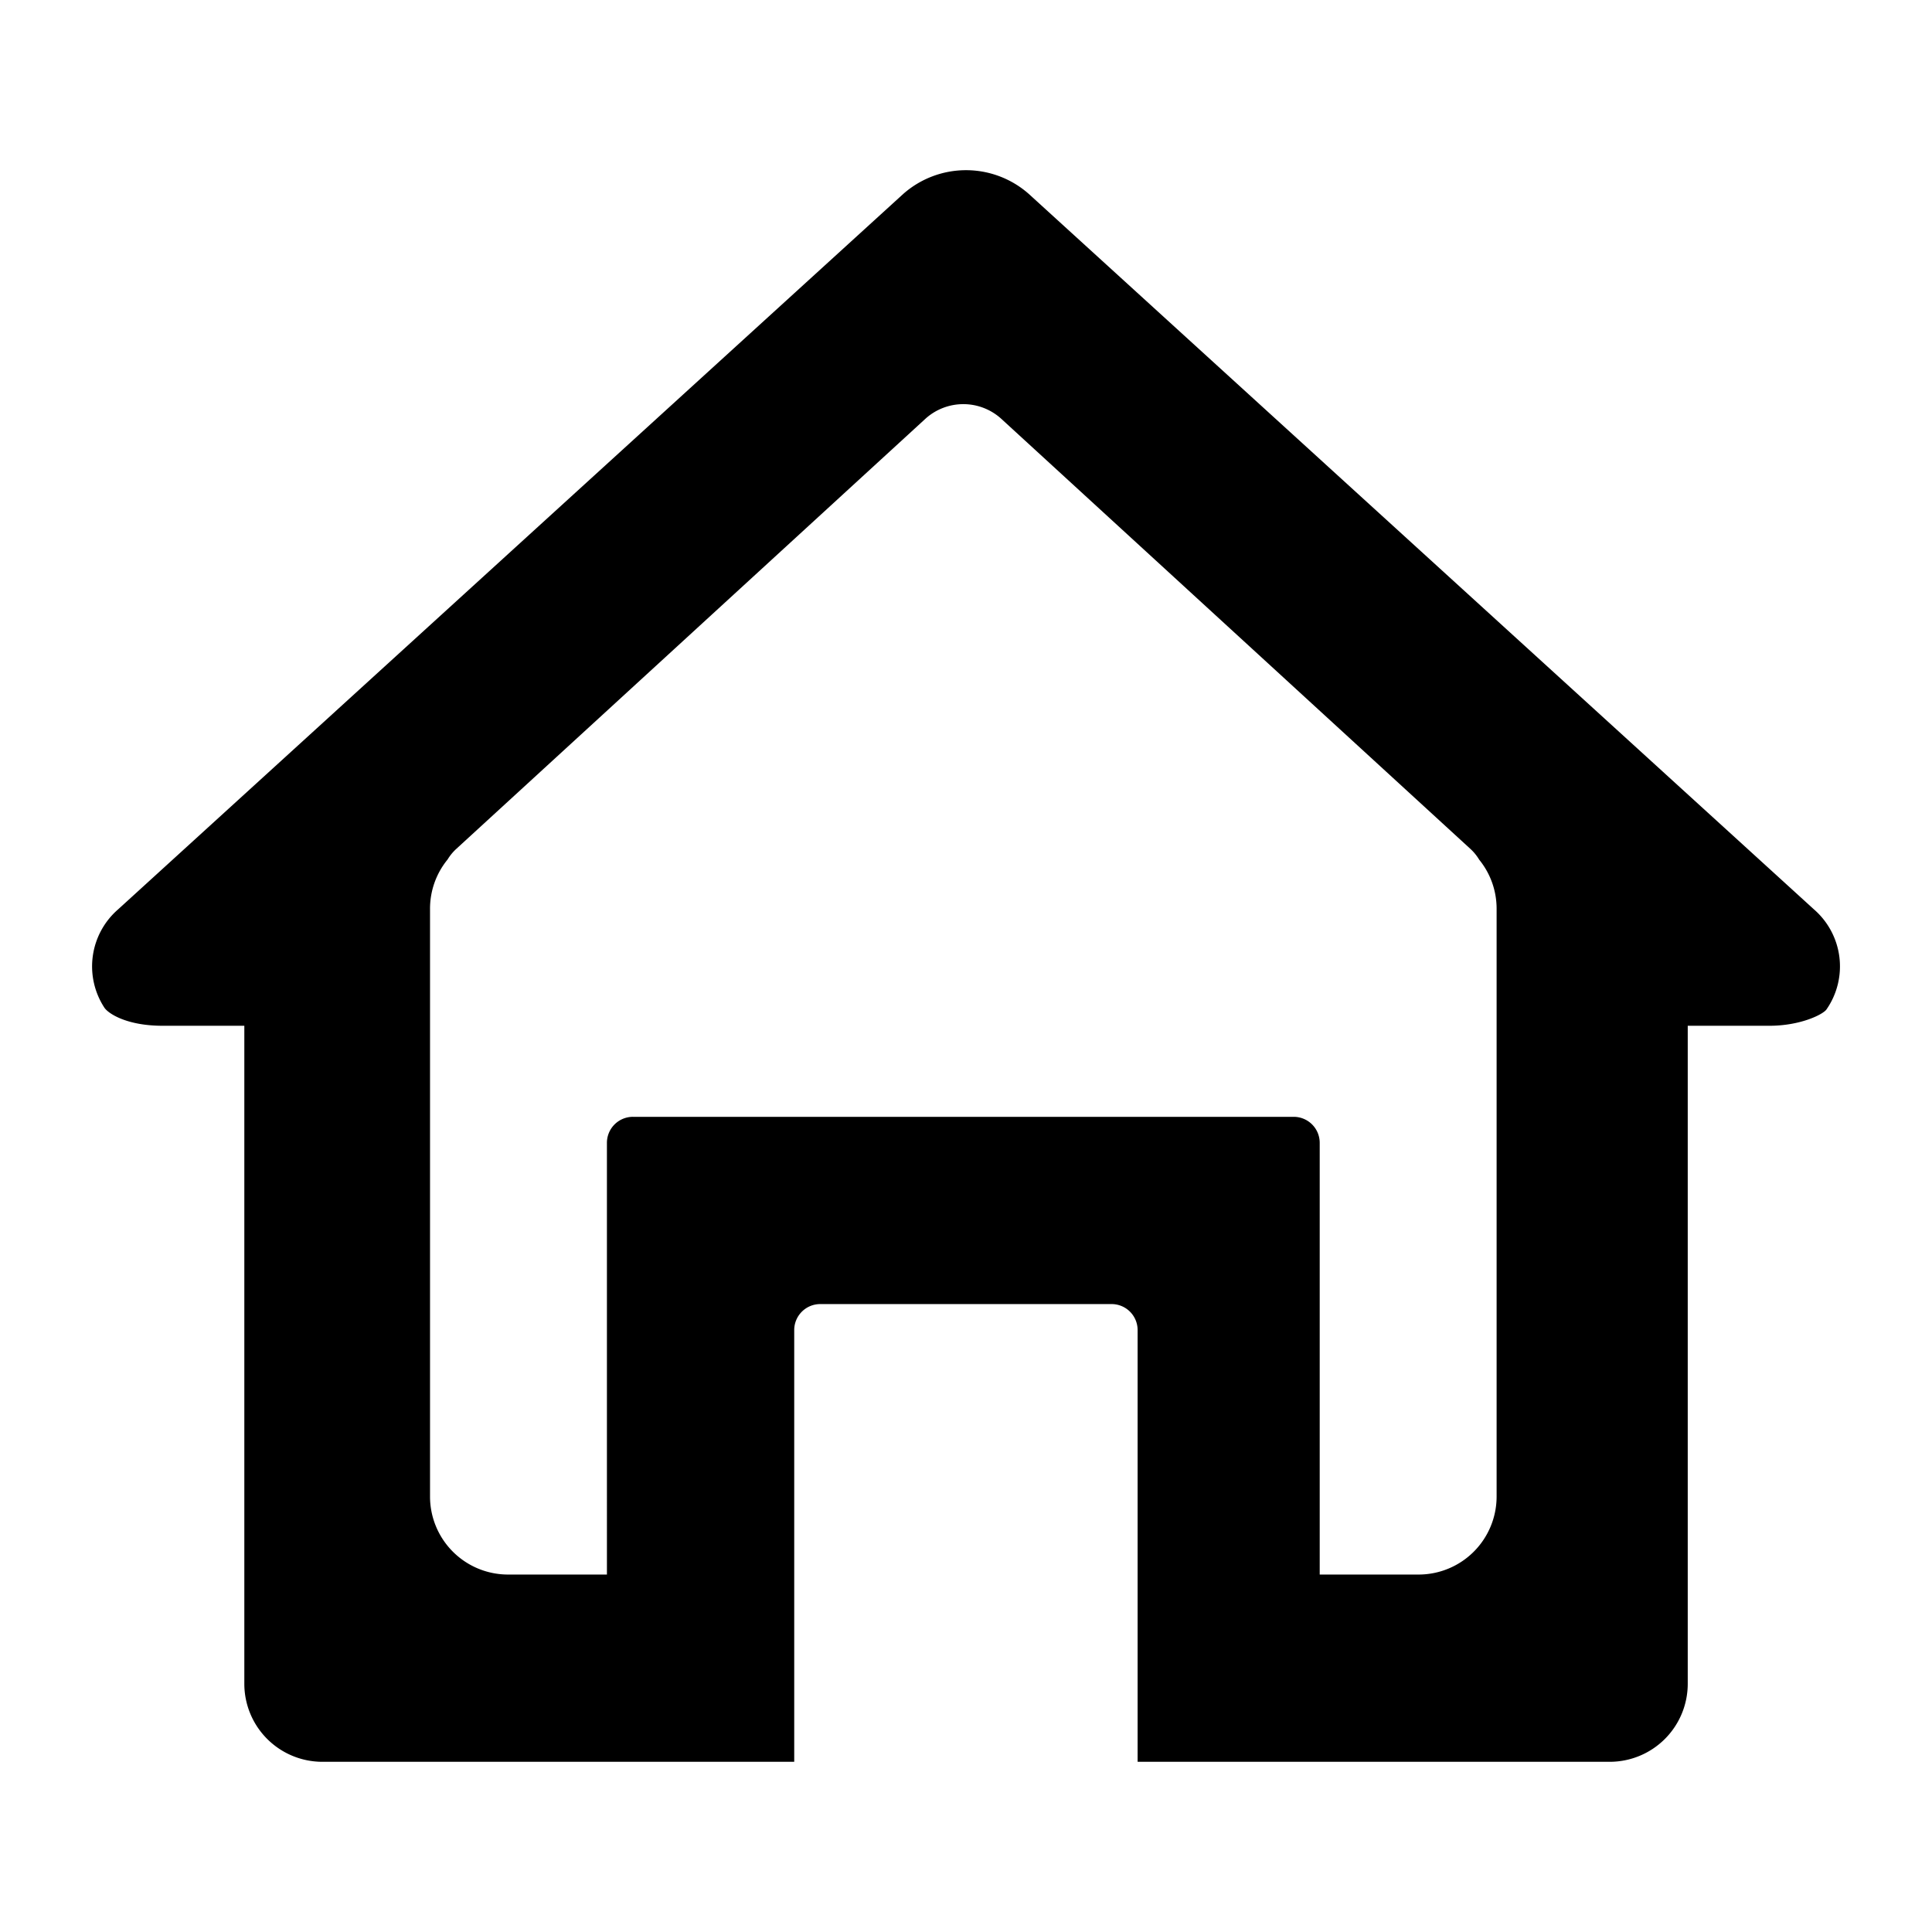 <svg xmlns="http://www.w3.org/2000/svg" width="99.96" height="99.96" viewBox="0 0 420 420">
<defs>
    <style>
      .cls-1 {
        fill-rule: evenodd;
      }
    </style>
  </defs>
  <path id="home" class="cls-1" d="M397.067,219.436c-0.757,1.1-5.678,3.557-12.4,3.557H366.9V366.039A16.964,16.964,0,0,1,349.929,383H247.307V289.149a5.654,5.654,0,0,0-5.655-5.654H178.313a5.655,5.655,0,0,0-5.656,5.654V383H70.081a16.964,16.964,0,0,1-16.966-16.961V222.993H35.341c-7.864,0-11.851-2.7-12.658-3.946a16.408,16.408,0,0,1,2.971-21.339L196.383,42.138a20.616,20.616,0,0,1,27.244,0l170.729,155.57A16.408,16.408,0,0,1,397.067,219.436ZM325.35,197.559a16.878,16.878,0,0,0-3.791-10.678,10.571,10.571,0,0,0-1.848-2.285L217.569,90.953a12.277,12.277,0,0,0-16.3,0L99.128,184.6a10.6,10.6,0,0,0-1.831,2.255,16.885,16.885,0,0,0-3.813,10.708V325.332a16.963,16.963,0,0,0,16.966,16.961h21.49V248.442a5.655,5.655,0,0,1,5.656-5.654H281.239a5.655,5.655,0,0,1,5.655,5.654v93.851h21.49a16.963,16.963,0,0,0,16.966-16.961V197.559Z"/>
</svg>

